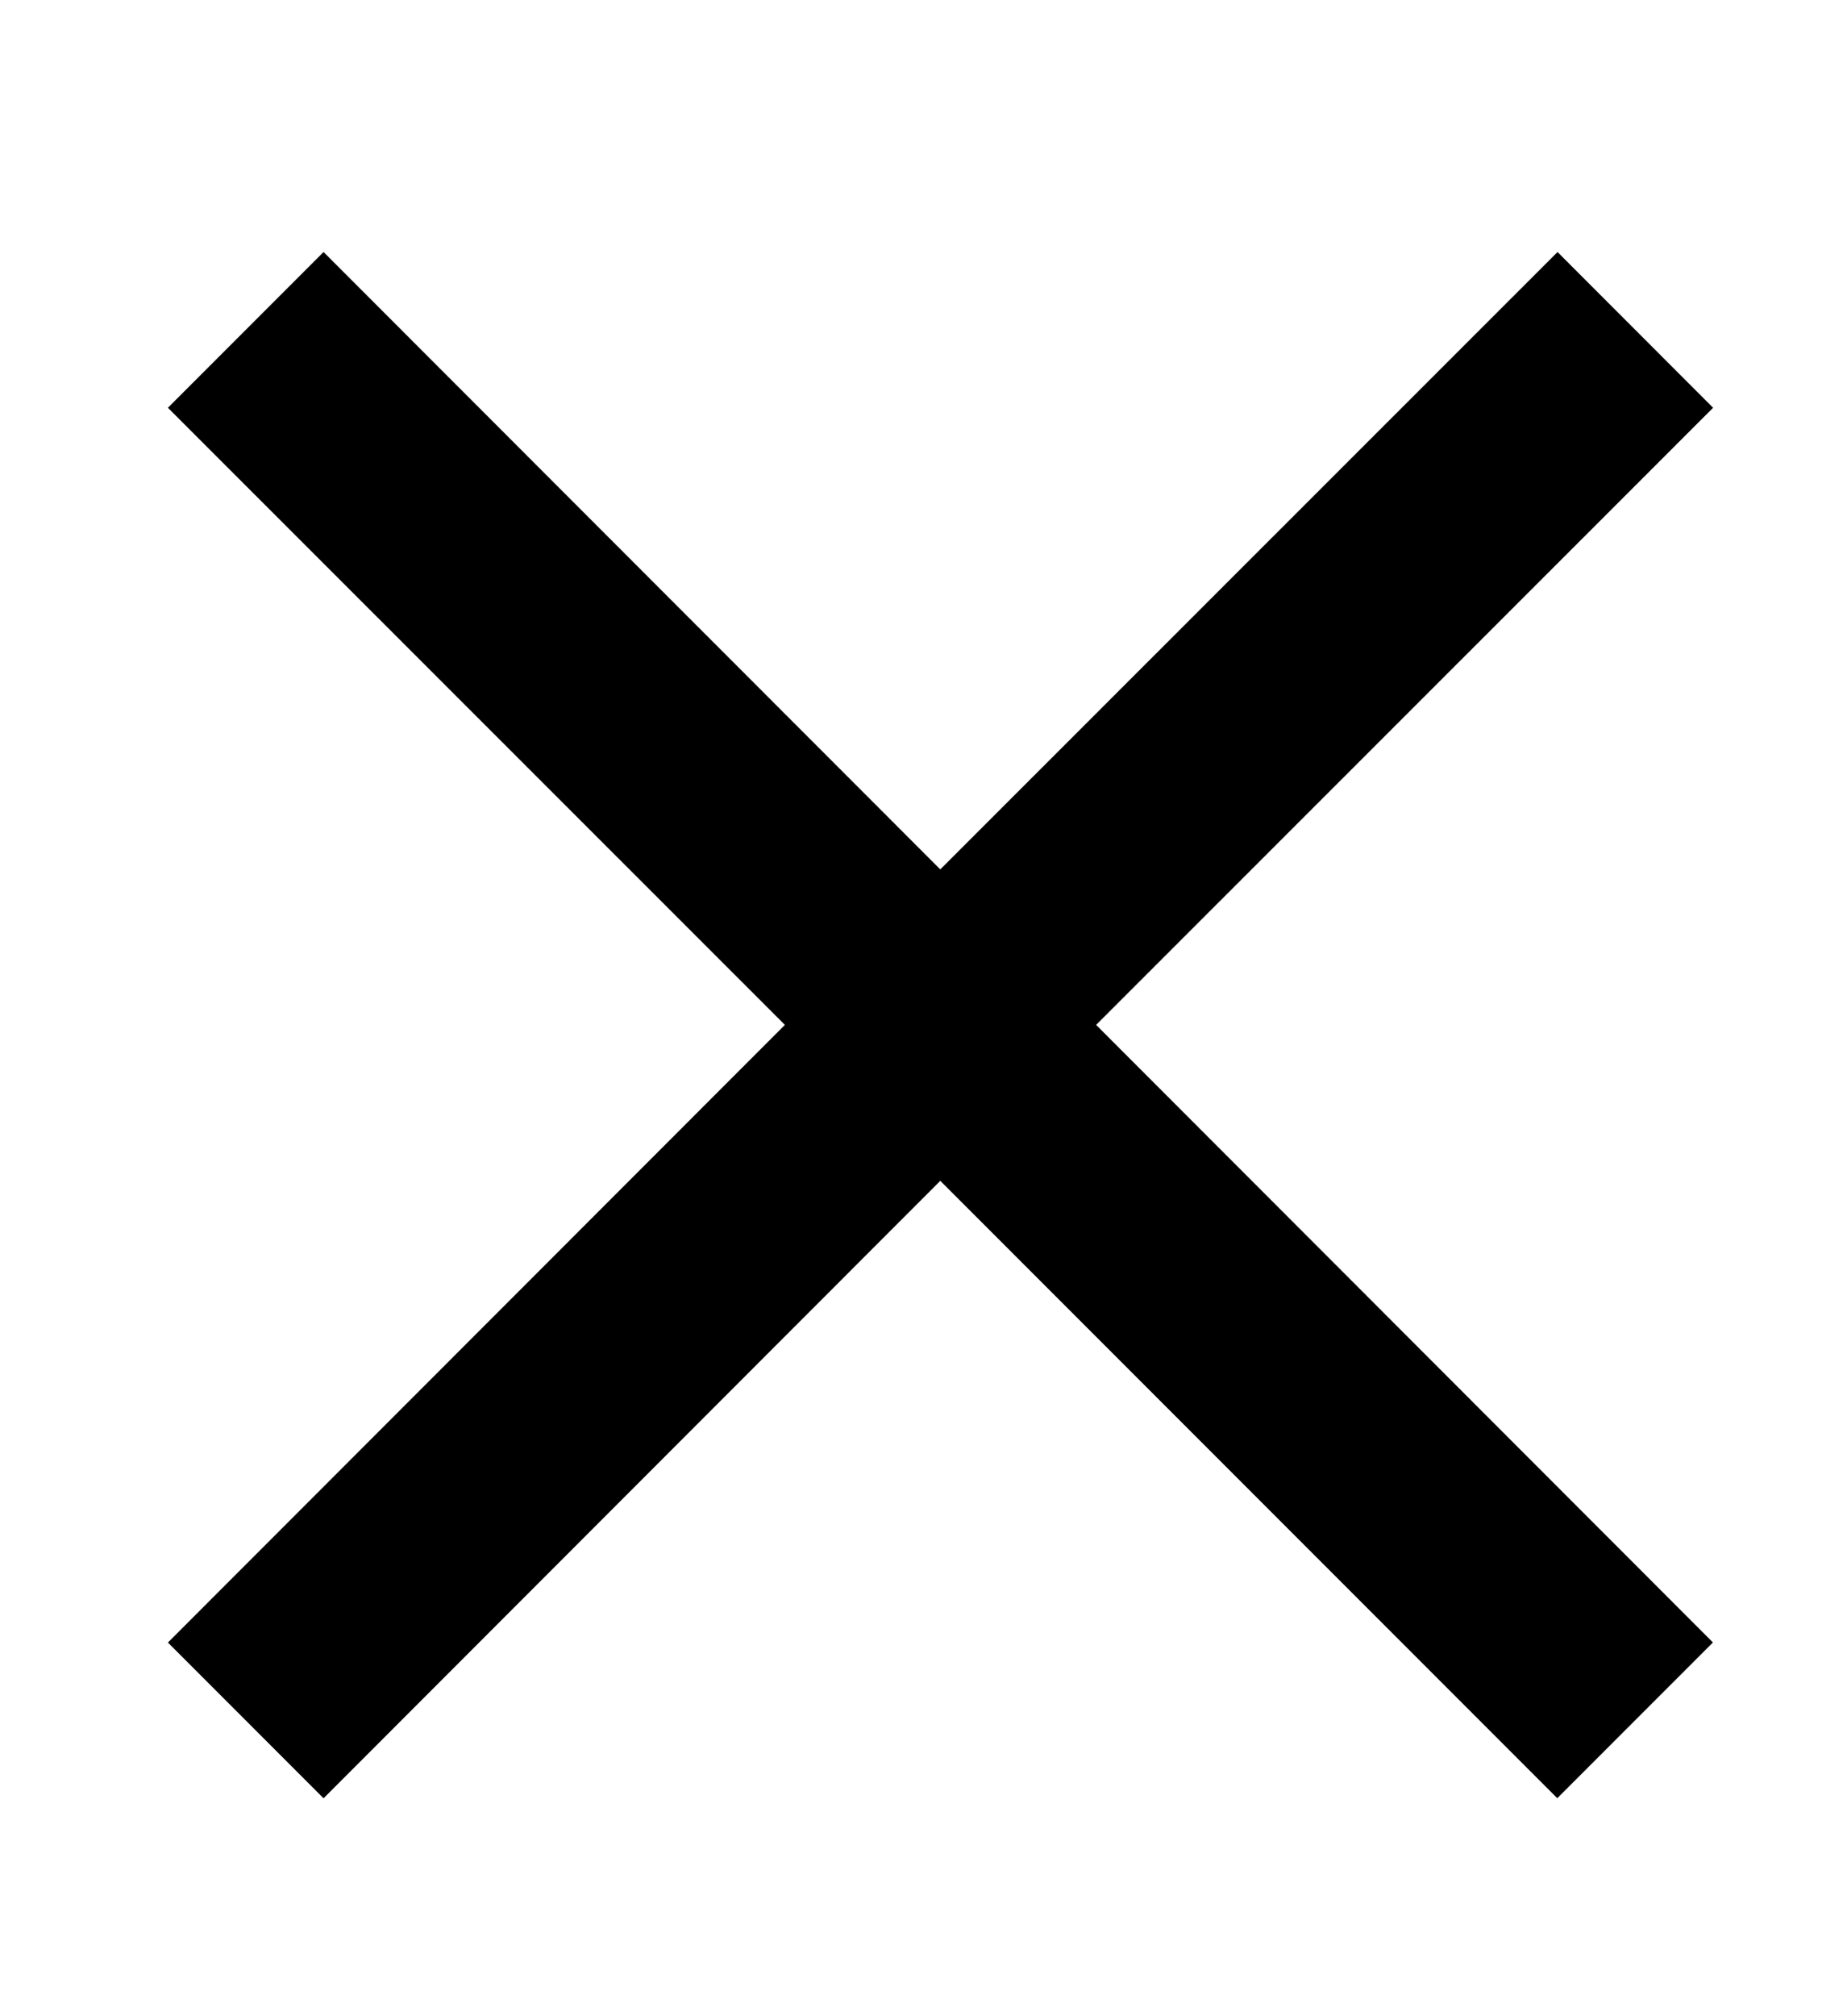<svg xmlns="http://www.w3.org/2000/svg" width="22" height="24" viewBox="0 0 22 24"><defs><style>.a{fill:none;}</style></defs><rect class="a" width="22" height="24"/><path d="M25.905,9.354,24.052,7.5,16.7,14.849,9.354,7.5,7.5,9.354,14.849,16.7,7.5,24.052l1.854,1.854L16.7,18.556l7.349,7.349,1.854-1.854L18.556,16.7Z" transform="translate(-5.5 -4.5)"/></svg>